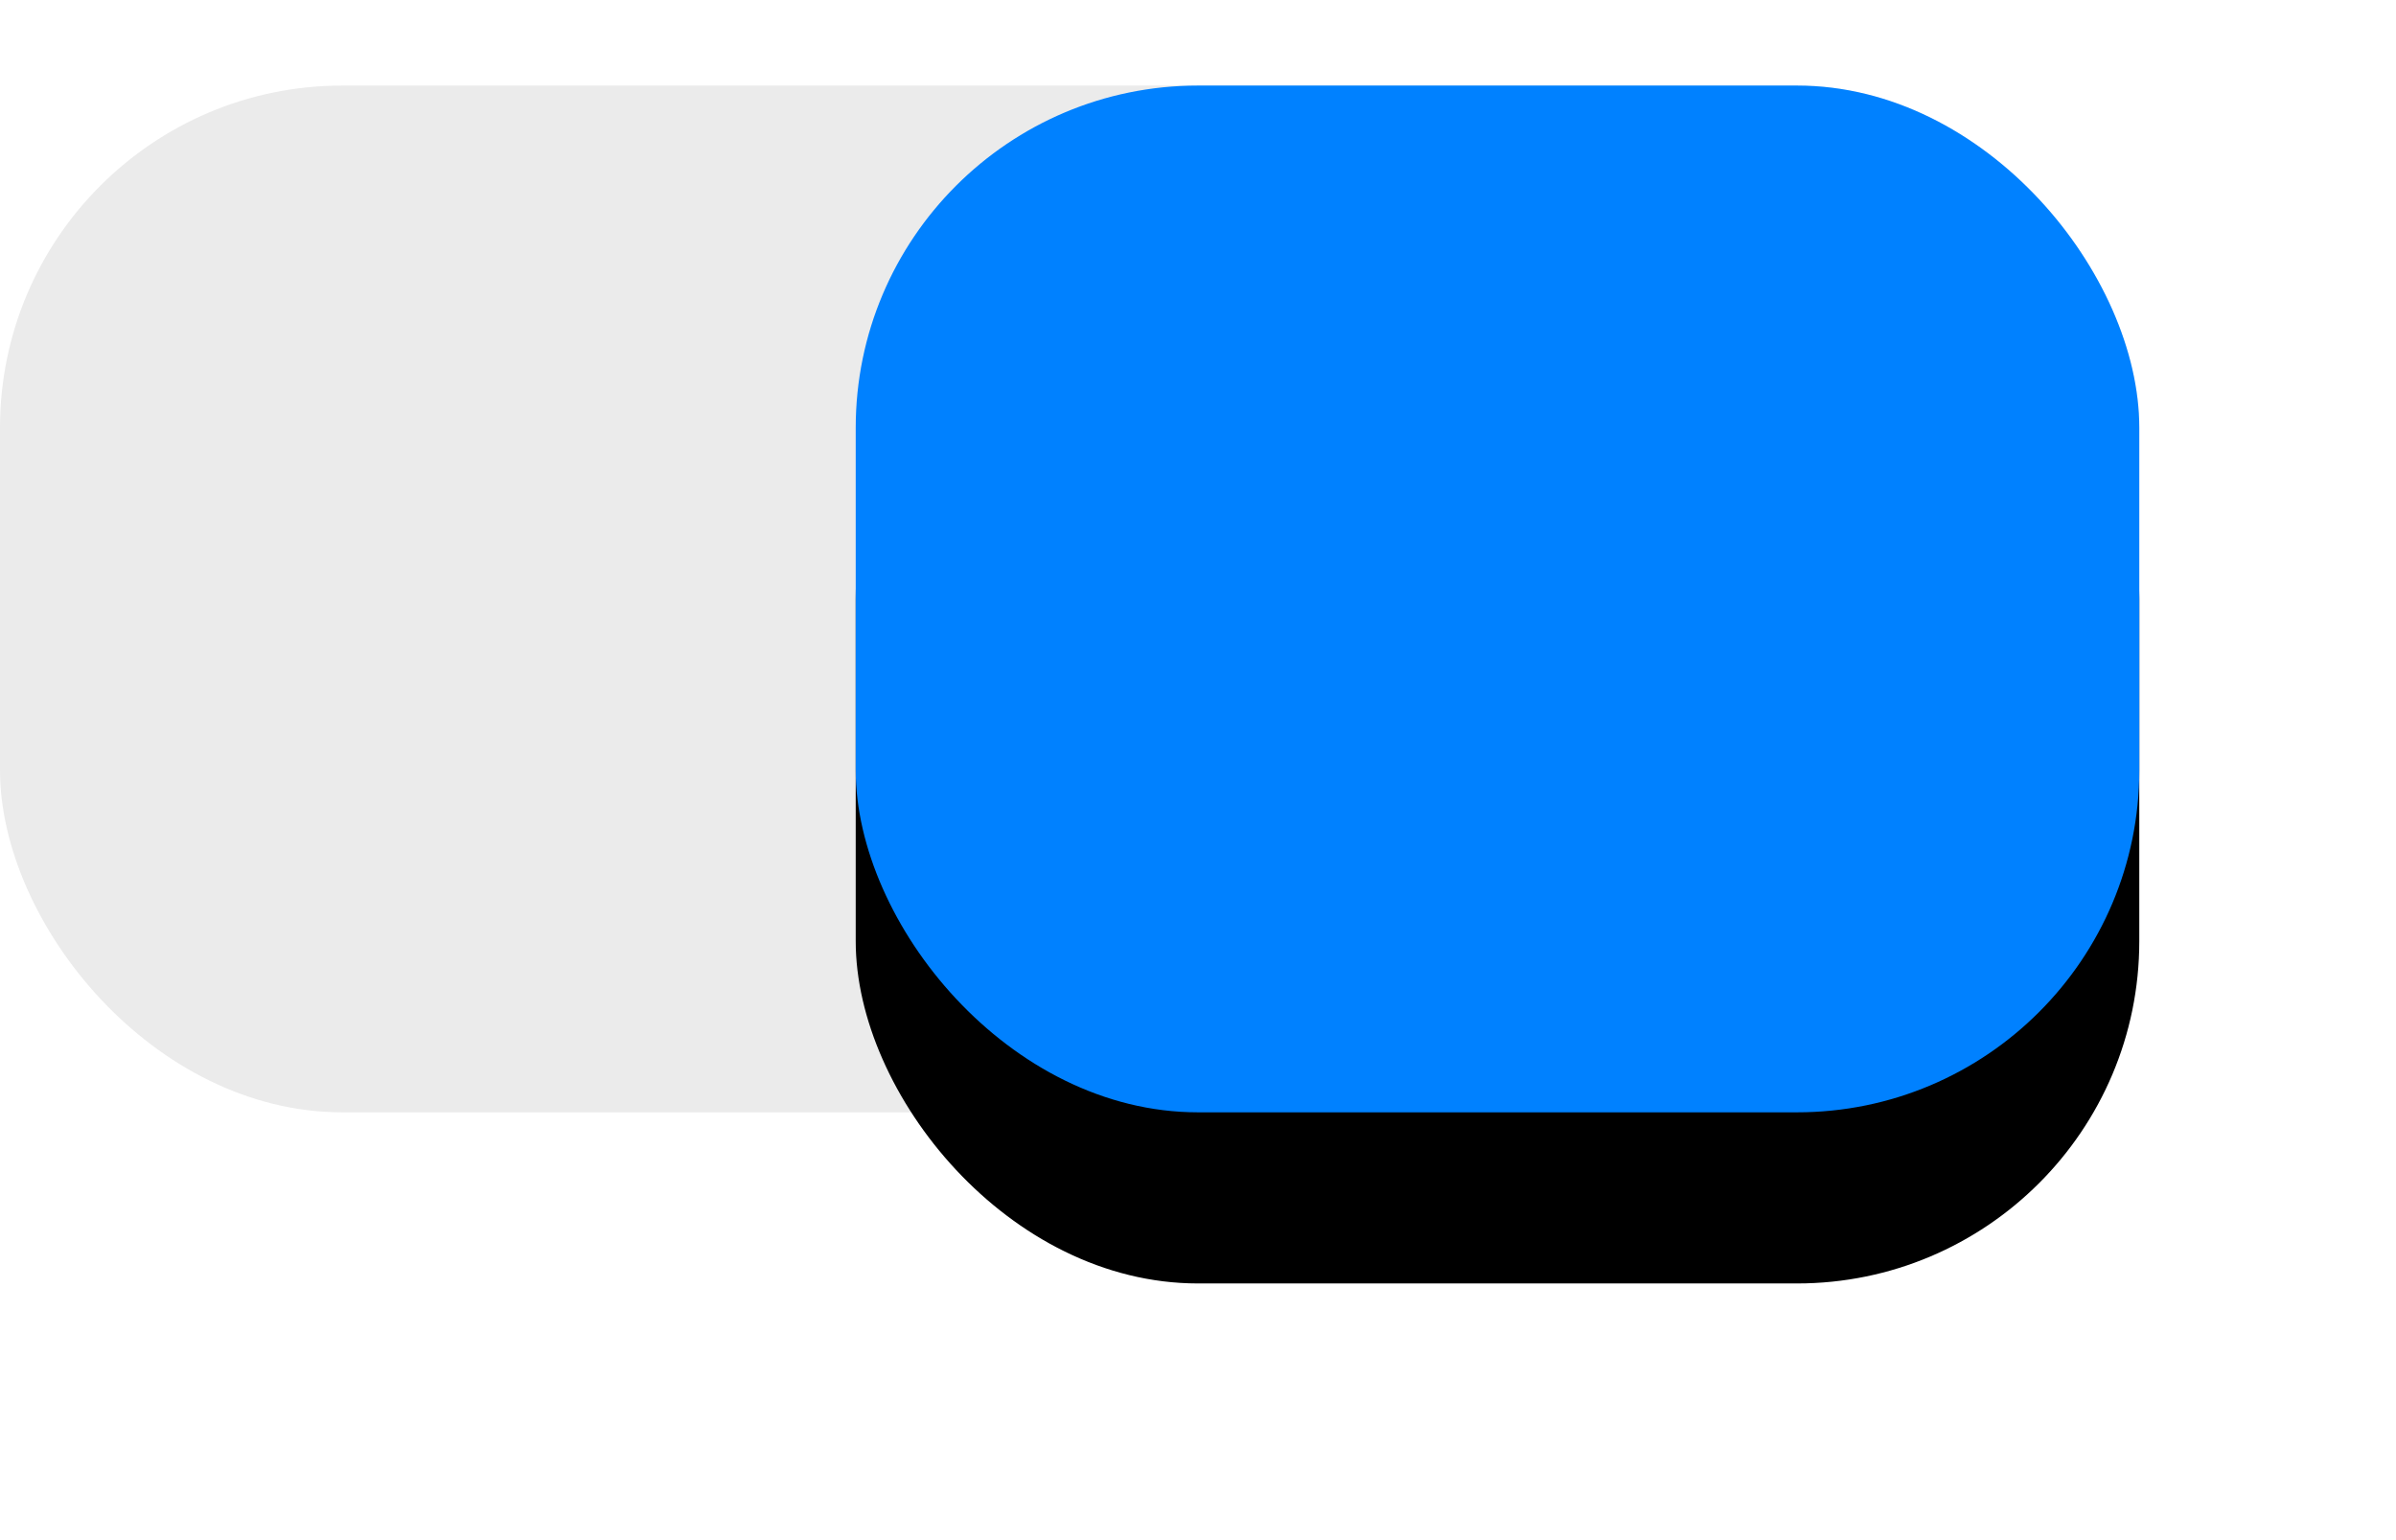 <?xml version="1.0" encoding="UTF-8"?>
<svg width="56px" height="36px" viewBox="0 0 56 36" version="1.1" xmlns="http://www.w3.org/2000/svg" xmlns:xlink="http://www.w3.org/1999/xlink">
    <title>switch/on</title>
    <defs>
        <rect id="path-1" x="20" y="0" width="30" height="24" rx="8"></rect>
        <filter x="-36.7%" y="-29.2%" width="173.3%" height="191.7%" filterUnits="objectBoundingBox" id="filter-2">
            <feOffset dx="0" dy="4" in="SourceAlpha" result="shadowOffsetOuter1"></feOffset>
            <feGaussianBlur stdDeviation="3" in="shadowOffsetOuter1" result="shadowBlurOuter1"></feGaussianBlur>
            <feColorMatrix values="0 0 0 0 0.173   0 0 0 0 0.655   0 0 0 0 0.973  0 0 0 0.4 0" type="matrix" in="shadowBlurOuter1"></feColorMatrix>
        </filter>
    </defs>
    <g id="桌面版" stroke="none" stroke-width="1" fill="none" fill-rule="evenodd">
        <g id="控制中心-安全隐私" transform="translate(-1591, -743)">
            <g id="控制中心" transform="translate(841, 663)">
                <g id="分组-4" transform="translate(450, 60)">
                    <g id="swith_on" transform="translate(300, 22)">
                        <rect id="矩形" fill="#EBEBEB" x="0" y="0" width="50" height="24" rx="8"></rect>
                        <g id="矩形">
                            <use fill="black" fill-opacity="1" filter="url(#filter-2)" xlink:href="#path-1"></use>
                            <use fill="#0081FF" fill-rule="evenodd" xlink:href="#path-1"></use>
                        </g>
                    </g>
                </g>
            </g>
        </g>
    </g>
</svg>
